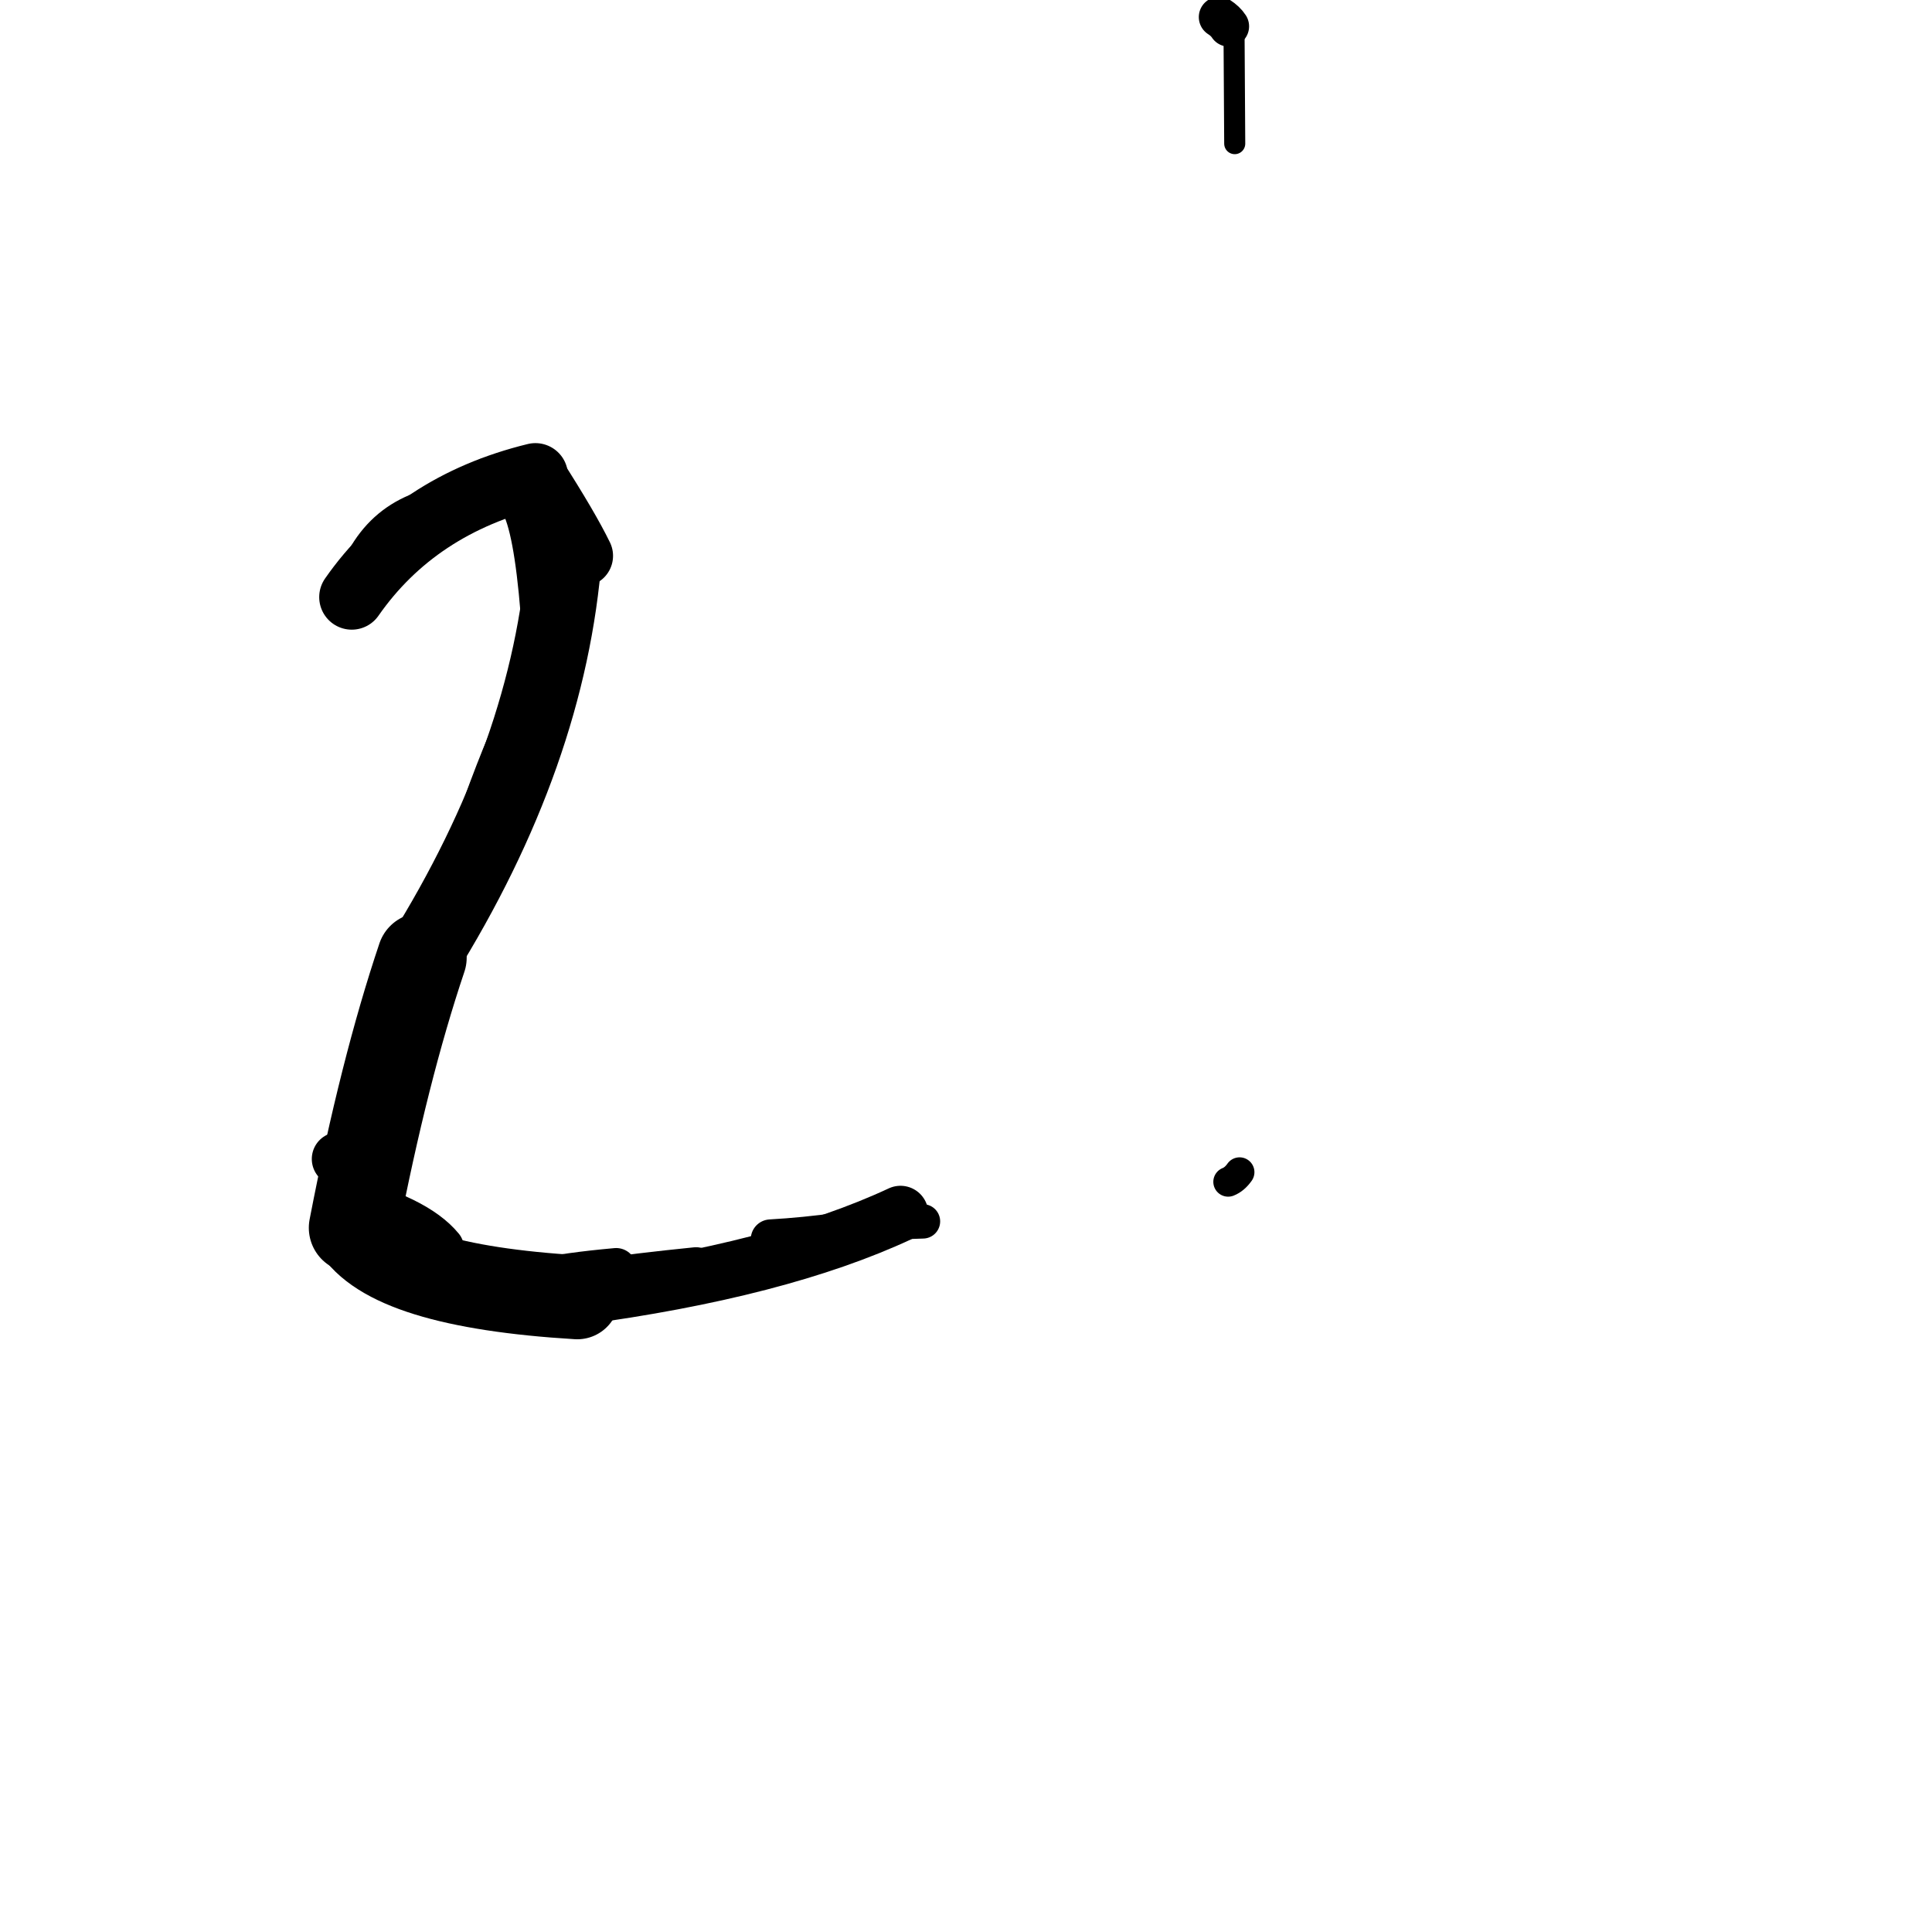 <?xml version="1.0" ?>
<svg height="140" width="140" xmlns="http://www.w3.org/2000/svg">
  <path d="M 42.201, 40.277 Q 41.196, 38.213, 38.798, 34.469 " fill="none" id="curve_1" stroke="#000000" stroke-linecap="round" stroke-linejoin="round" stroke-width="4.445"/>
  <path d="M 38.798, 34.469 Q 30.156, 36.58, 25.49, 43.269 " fill="none" id="curve_1" stroke="#000000" stroke-linecap="round" stroke-linejoin="round" stroke-width="4.718"/>
  <path d="M 40.903, 40.135 Q 39.803, 54.59, 30.572, 69.393 " fill="none" id="curve_2" stroke="#000000" stroke-linecap="round" stroke-linejoin="round" stroke-width="5.438"/>
  <path d="M 30.572, 69.393 Q 27.834, 77.525, 25.624, 88.972 " fill="none" id="curve_2" stroke="#000000" stroke-linecap="round" stroke-linejoin="round" stroke-width="6.492"/>
  <path d="M 25.624, 88.972 Q 28.149, 93.177, 41.83, 94.005 " fill="none" id="curve_2" stroke="#000000" stroke-linecap="round" stroke-linejoin="round" stroke-width="6.088"/>
  <path d="M 41.83, 94.005 Q 56.441, 92.054, 65.253, 87.943 " fill="none" id="curve_2" stroke="#000000" stroke-linecap="round" stroke-linejoin="round" stroke-width="4.033"/>
  <path d="M 88.997, 85.64 Q 89.462, 85.457, 89.825, 84.94 " fill="none" id="curve_3" stroke="#000000" stroke-linecap="round" stroke-linejoin="round" stroke-width="2.151"/>
  <path d="M 38.078, 36.885 Q 39.017, 39.171, 39.455, 45.939 " fill="none" id="curve_6" stroke="#000000" stroke-linecap="round" stroke-linejoin="round" stroke-width="3.241"/>
  <path d="M 32.181, 36.696 Q 26.622, 37.657, 25.362, 44.067 " fill="none" id="curve_7" stroke="#000000" stroke-linecap="round" stroke-linejoin="round" stroke-width="2.984"/>
  <path d="M 36.477, 53.739 Q 34.824, 57.609, 32.639, 64.401 " fill="none" id="curve_8" stroke="#000000" stroke-linecap="round" stroke-linejoin="round" stroke-width="2.321"/>
  <path d="M 26.276, 85.167 Q 25.463, 84.72, 24.539, 83.985 " fill="none" id="curve_13" stroke="#000000" stroke-linecap="round" stroke-linejoin="round" stroke-width="3.89"/>
  <path d="M 37.741, 93.751 Q 41.856, 92.727, 50.441, 91.865 " fill="none" id="curve_18" stroke="#000000" stroke-linecap="round" stroke-linejoin="round" stroke-width="2.974"/>
  <path d="M 66.882, 88.505 Q 64.874, 88.565, 62.172, 88.725 " fill="none" id="curve_26" stroke="#000000" stroke-linecap="round" stroke-linejoin="round" stroke-width="2.491"/>
  <path d="M 89.421, 2.017 Q 89.444, 5.034, 89.473, 10.409 " fill="none" id="curve_37" stroke="#000000" stroke-linecap="round" stroke-linejoin="round" stroke-width="1.526"/>
  <path d="M 89.044, 1.908 Q 88.8, 1.532, 88.34, 1.238 " fill="none" id="curve_38" stroke="#000000" stroke-linecap="round" stroke-linejoin="round" stroke-width="2.94"/>
  <path d="M 30.461, 38.322 Q 32.214, 36.753, 35.605, 35.307 " fill="none" id="curve_53" stroke="#000000" stroke-linecap="round" stroke-linejoin="round" stroke-width="4.393"/>
  <path d="M 55.842, 89.801 Q 58.309, 89.662, 60.884, 89.303 " fill="none" id="curve_62" stroke="#000000" stroke-linecap="round" stroke-linejoin="round" stroke-width="2.878"/>
  <path d="M 37.317, 51.898 Q 37.48, 50.792, 37.964, 48.859 " fill="none" id="curve_63" stroke="#000000" stroke-linecap="round" stroke-linejoin="round" stroke-width="2.329"/>
  <path d="M 29.989, 38.795 Q 32.248, 36.974, 36.492, 35.464 " fill="none" id="curve_79" stroke="#000000" stroke-linecap="round" stroke-linejoin="round" stroke-width="3.634"/>
  <path d="M 32.001, 90.426 Q 30.15, 88.168, 24.578, 86.792 " fill="none" id="curve_95" stroke="#000000" stroke-linecap="round" stroke-linejoin="round" stroke-width="3.234"/>
  <path d="M 39.236, 92.678 Q 40.904, 92.248, 44.651, 91.909 " fill="none" id="curve_128" stroke="#000000" stroke-linecap="round" stroke-linejoin="round" stroke-width="2.943"/>
</svg>
